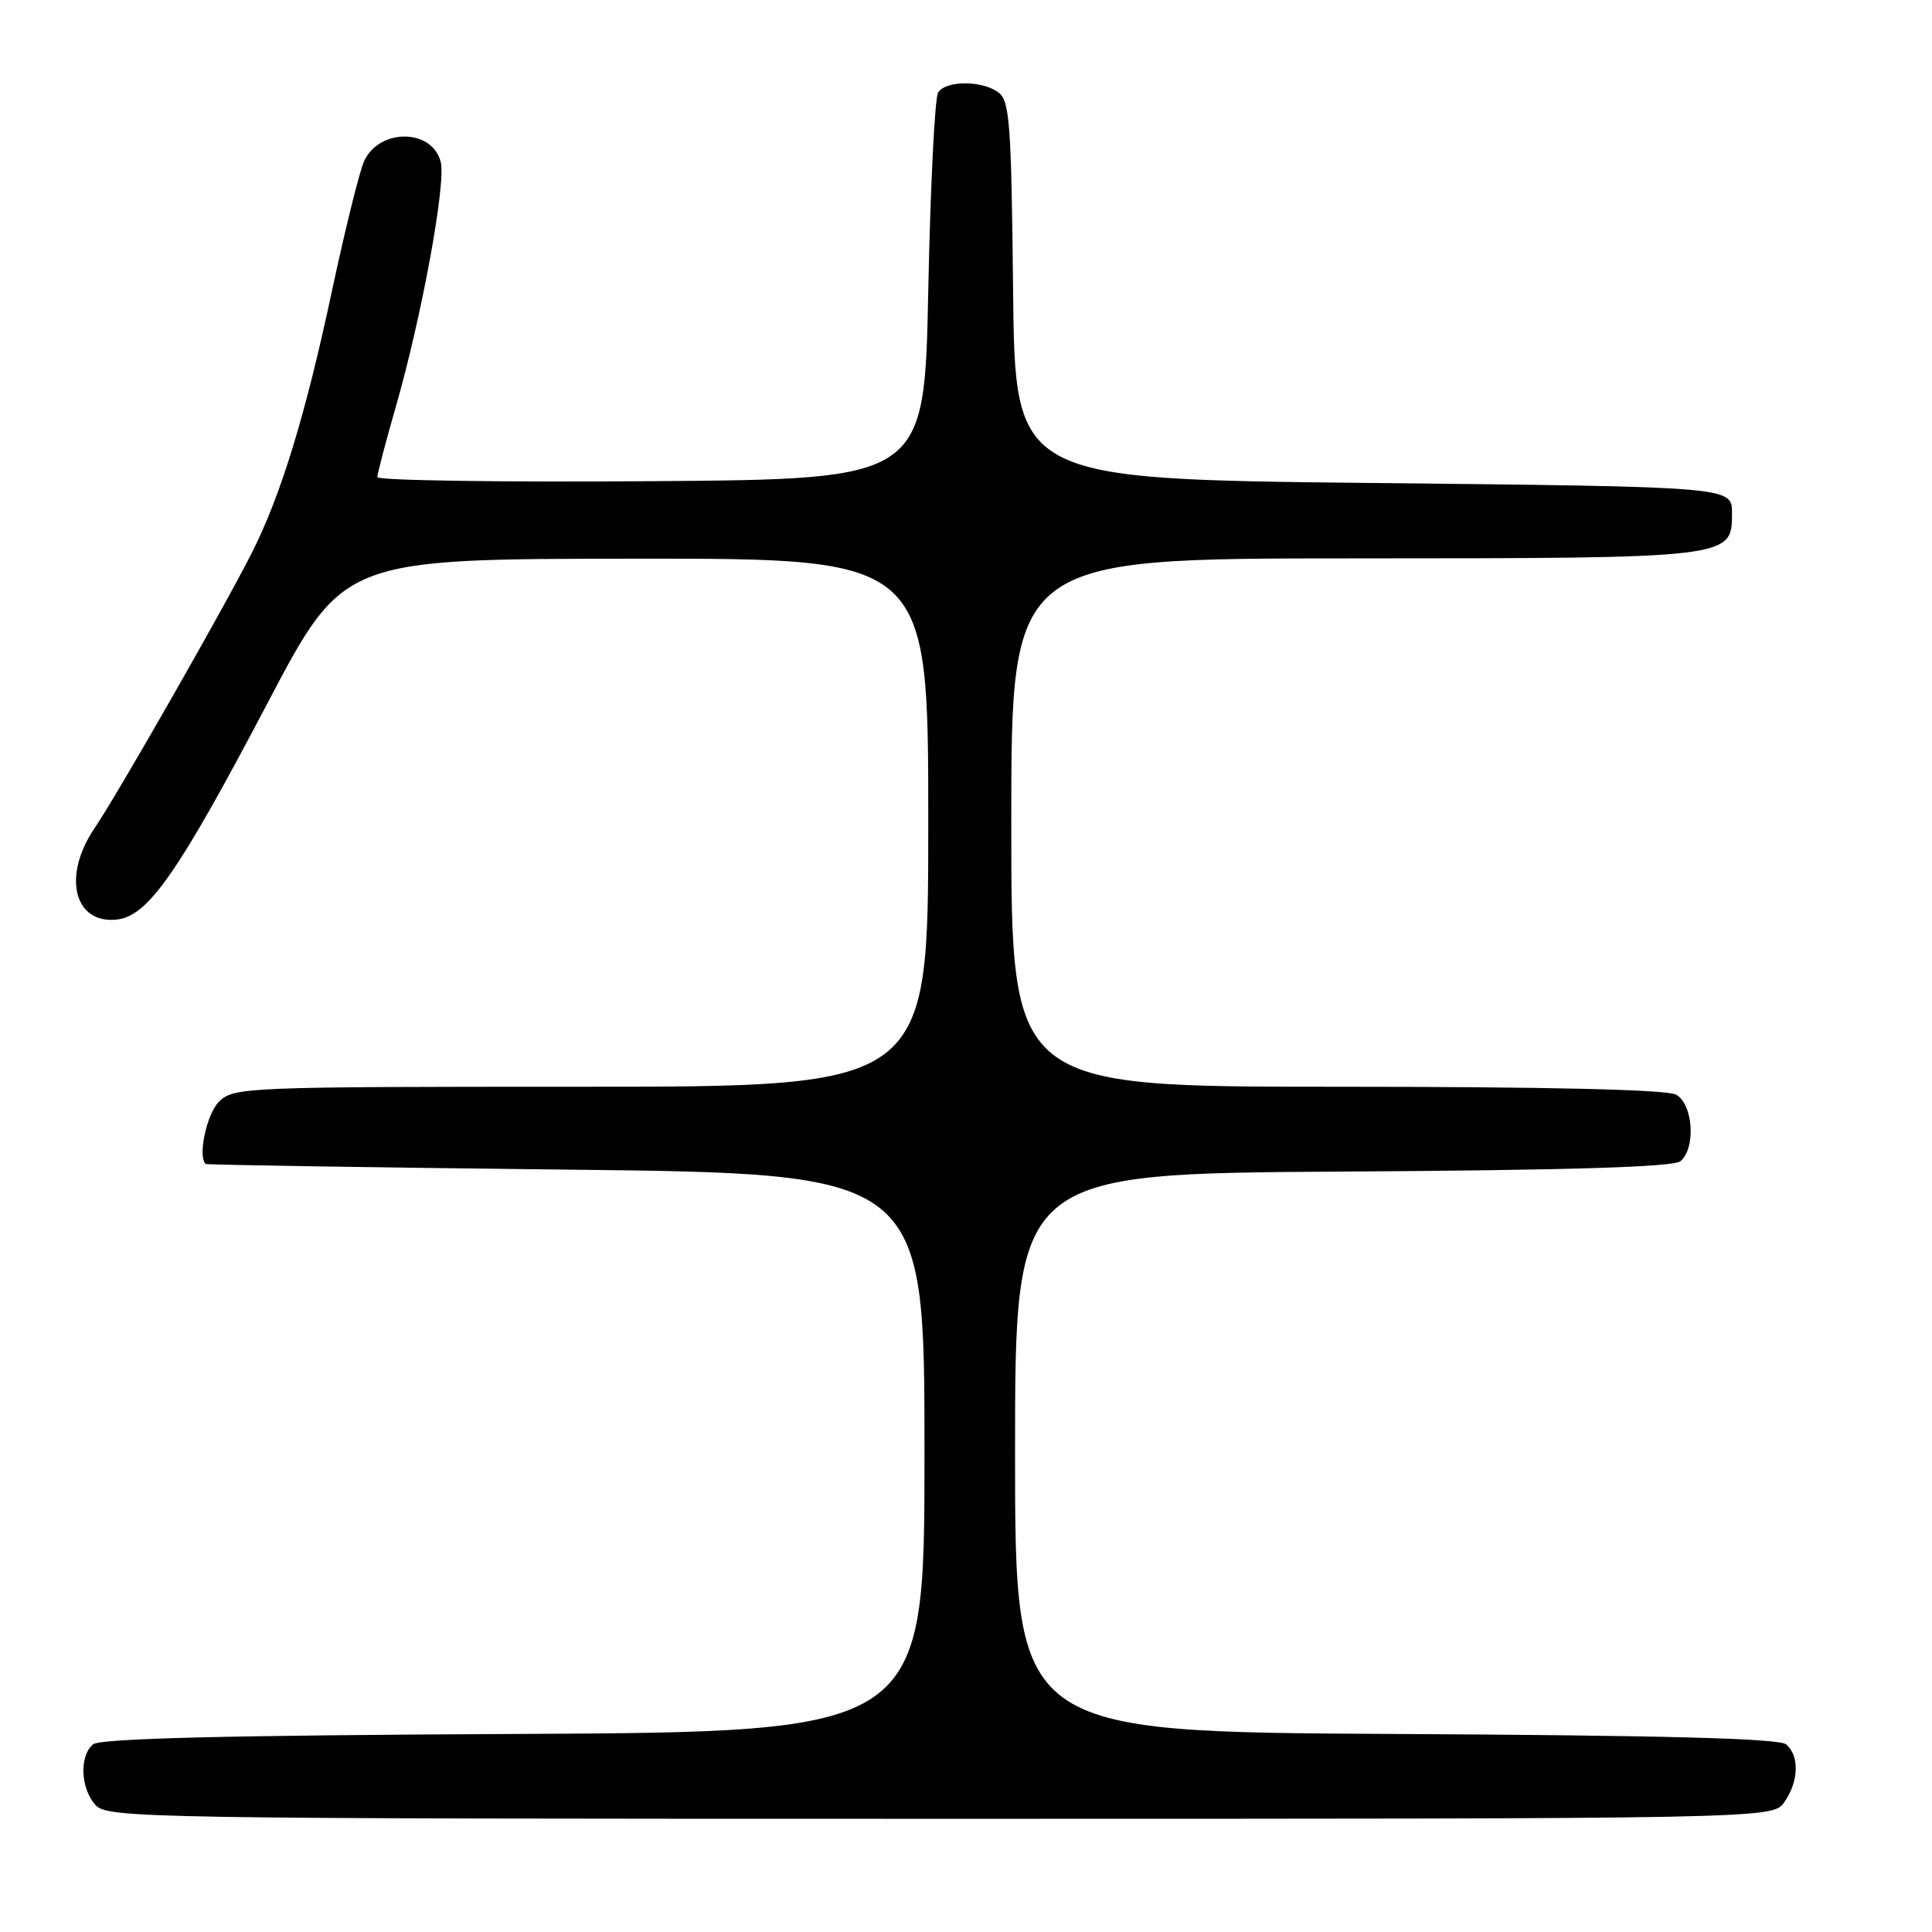 <?xml version="1.0" encoding="UTF-8" standalone="no"?>
<!DOCTYPE svg PUBLIC "-//W3C//DTD SVG 1.1//EN" "http://www.w3.org/Graphics/SVG/1.1/DTD/svg11.dtd" >
<svg xmlns="http://www.w3.org/2000/svg" xmlns:xlink="http://www.w3.org/1999/xlink" version="1.1" viewBox="0 0 256 256">
 <g >
 <path fill="currentColor"
d=" M 236.44 238.78 C 238.36 236.05 238.45 232.62 236.66 231.13 C 235.72 230.35 220.11 229.94 184.91 229.76 C 134.50 229.50 134.50 229.50 134.50 192.50 C 134.50 155.50 134.50 155.50 177.91 155.24 C 207.93 155.06 221.73 154.64 222.66 153.87 C 224.75 152.13 224.35 146.26 222.07 145.04 C 220.82 144.37 204.84 144.00 177.07 144.00 C 134.00 144.00 134.00 144.00 134.00 109.00 C 134.00 74.00 134.00 74.00 179.25 73.99 C 229.63 73.97 229.50 73.98 229.50 67.97 C 229.50 64.50 229.50 64.50 182.00 64.00 C 134.50 63.50 134.50 63.50 134.24 38.50 C 134.01 16.42 133.79 13.35 132.30 12.25 C 130.13 10.64 125.35 10.64 124.31 12.25 C 123.86 12.94 123.28 24.75 123.00 38.50 C 122.50 63.50 122.50 63.50 86.25 63.76 C 66.31 63.91 50.00 63.66 50.00 63.22 C 50.00 62.78 51.09 58.61 52.43 53.96 C 55.86 42.05 59.12 24.32 58.40 21.47 C 57.29 17.02 50.26 16.95 48.24 21.37 C 47.64 22.70 45.73 30.38 44.01 38.44 C 40.48 55.01 37.22 65.66 33.35 73.29 C 29.60 80.70 15.54 105.31 12.53 109.74 C 8.22 116.08 9.80 122.49 15.52 121.84 C 19.65 121.36 23.64 115.63 35.50 93.07 C 45.50 74.05 45.50 74.05 84.25 74.03 C 123.00 74.00 123.00 74.00 123.00 109.00 C 123.00 144.00 123.00 144.00 77.00 144.00 C 32.33 144.00 30.94 144.06 29.00 146.00 C 27.38 147.62 26.18 153.26 27.25 154.23 C 27.39 154.35 48.88 154.69 75.00 154.98 C 122.50 155.50 122.50 155.50 122.50 192.50 C 122.50 229.50 122.50 229.50 68.09 229.76 C 29.94 229.94 13.28 230.35 12.34 231.13 C 10.49 232.67 10.66 236.97 12.65 239.17 C 14.24 240.92 19.02 241.00 124.60 241.00 C 234.89 241.00 234.89 241.00 236.44 238.78 Z "/>
</g>
</svg>